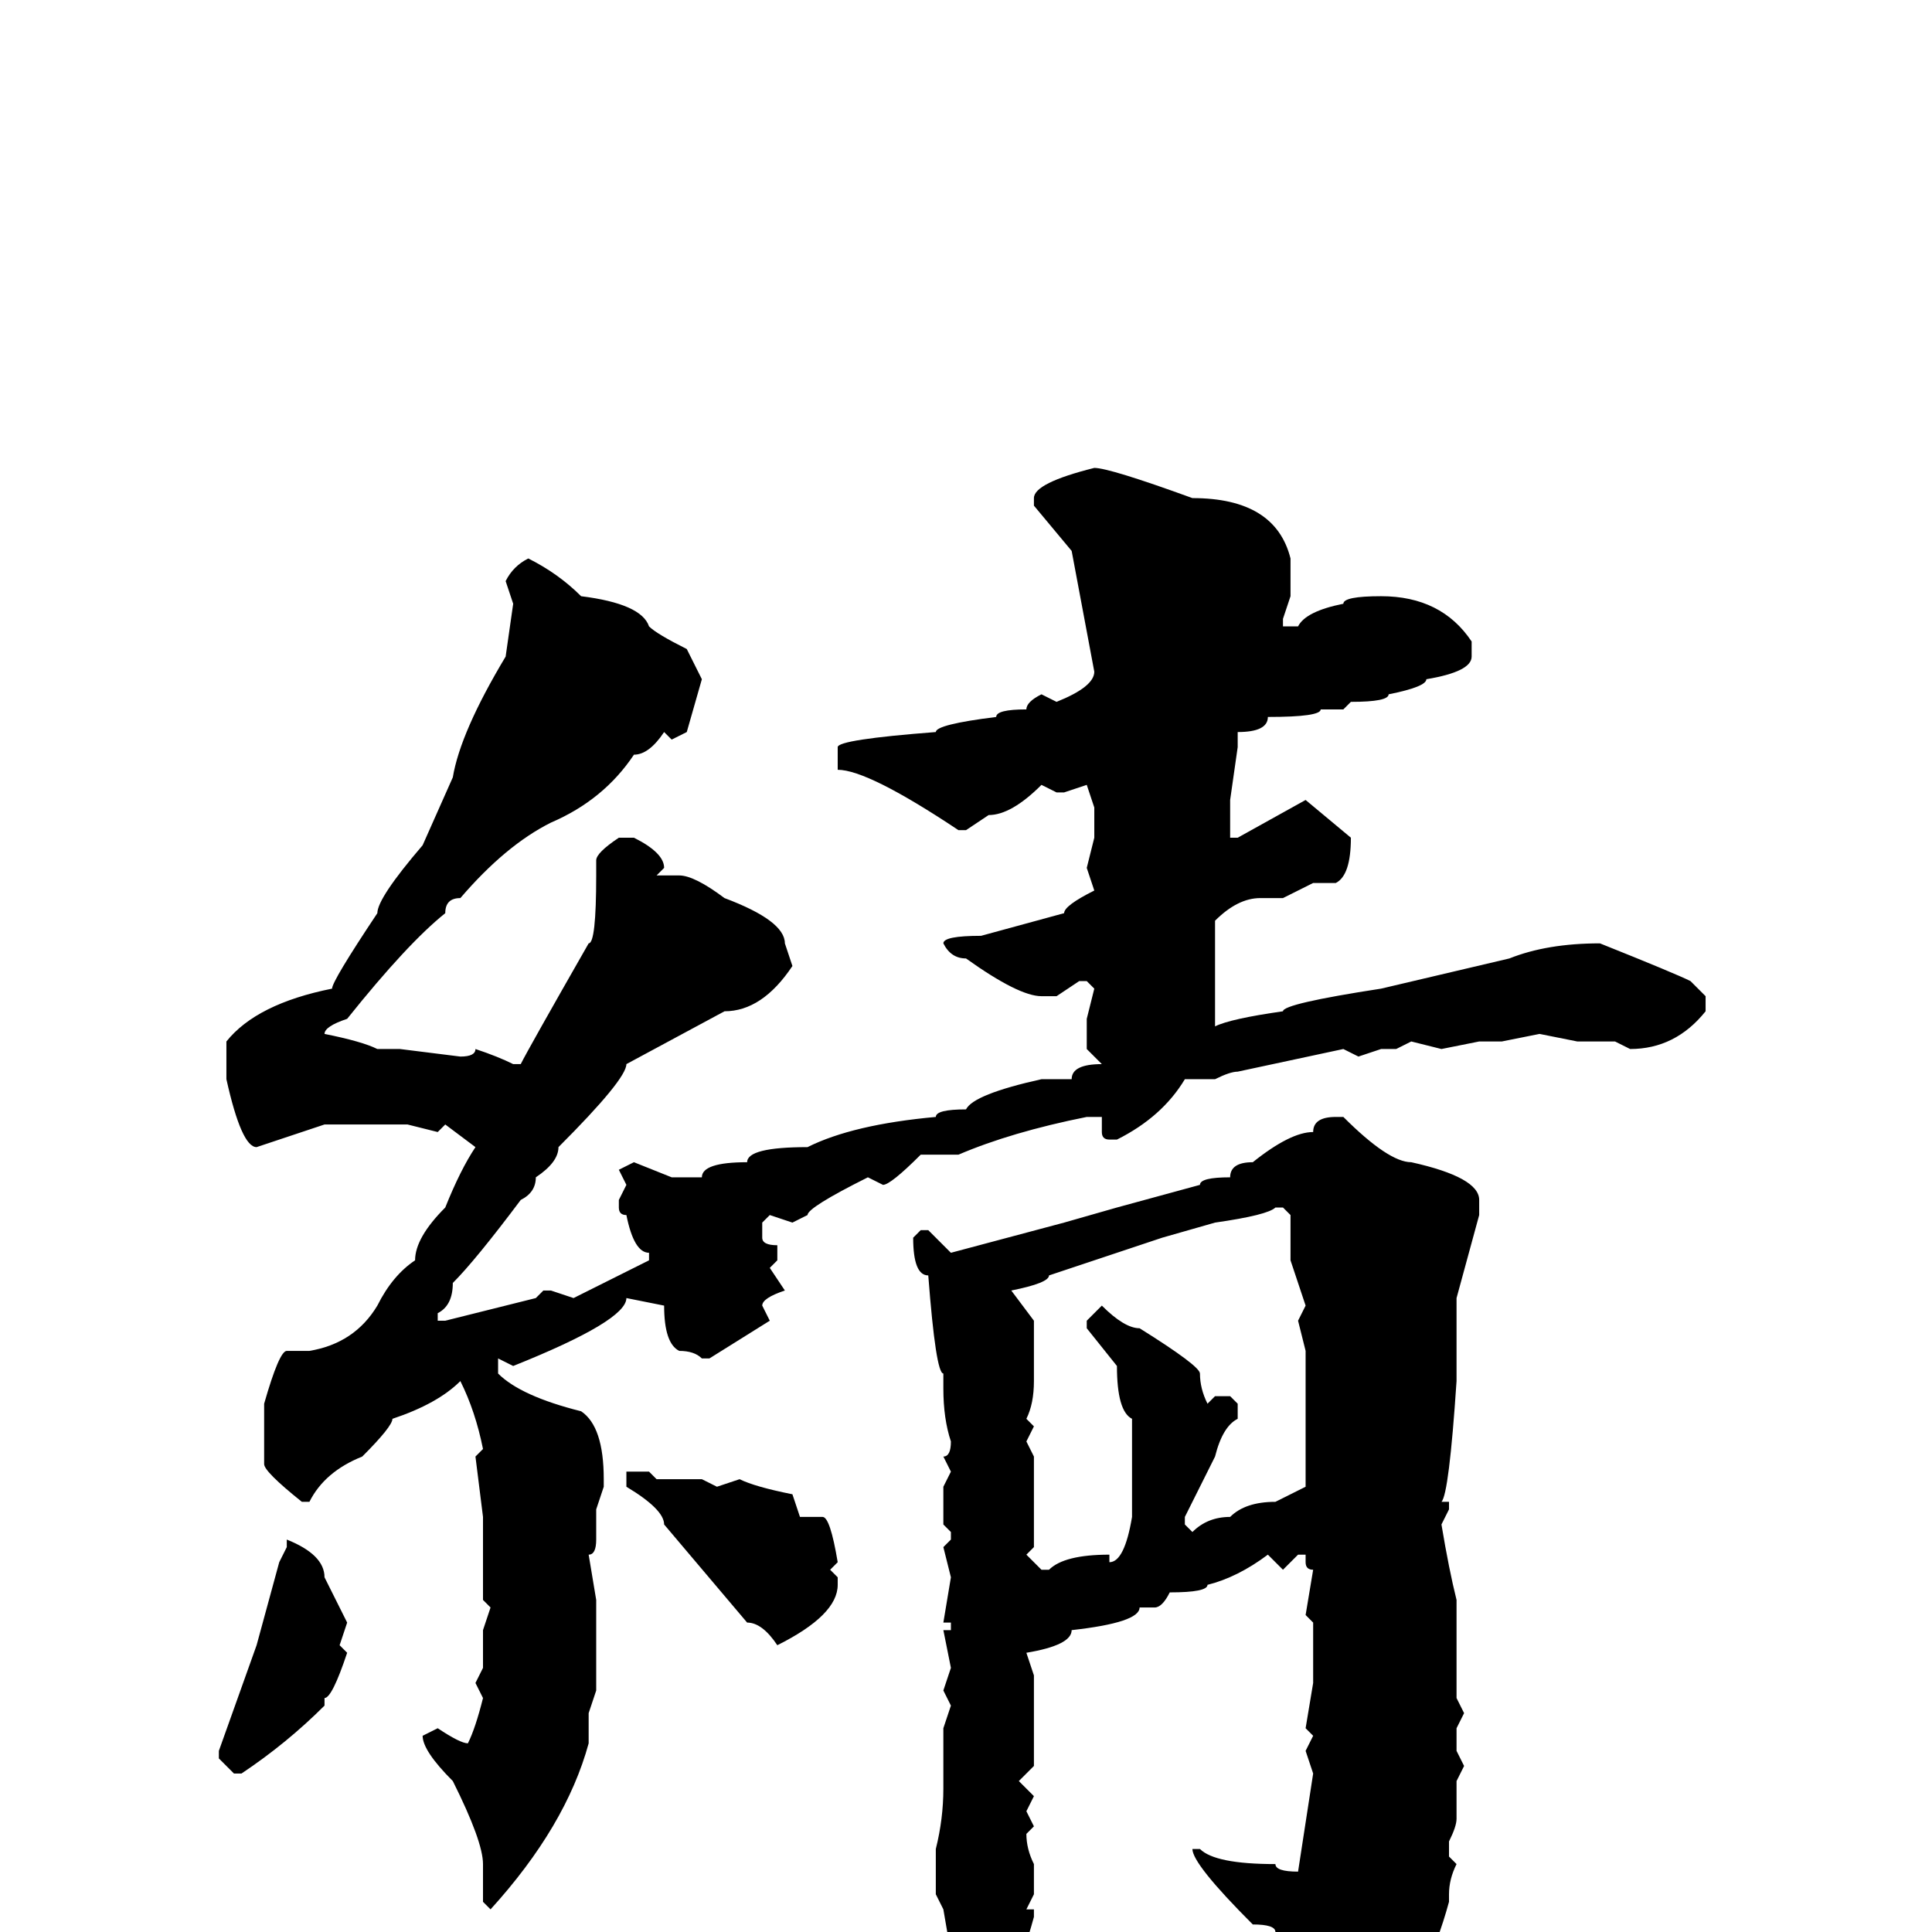 <svg xmlns="http://www.w3.org/2000/svg" viewBox="0 -256 256 256">
	<path fill="#000000" d="M145 -194Q147 -194 158 -190Q169 -190 171 -182V-177L170 -174V-173H172Q173 -175 178 -176Q178 -177 183 -177Q191 -177 195 -171V-169Q195 -167 189 -166Q189 -165 184 -164Q184 -163 179 -163L178 -162H175Q175 -161 168 -161Q168 -159 164 -159V-158V-157L163 -150V-145H164L173 -150L179 -145Q179 -140 177 -139H174L170 -137H167Q164 -137 161 -134V-120Q163 -121 170 -122Q170 -123 183 -125L200 -129Q205 -131 212 -131Q222 -127 224 -126L226 -124V-122Q222 -117 216 -117L214 -118H209L204 -119L199 -118H196L191 -117L187 -118L185 -117H183L180 -116L178 -117L164 -114Q163 -114 161 -113H158H157Q154 -108 148 -105H147Q146 -105 146 -106V-108H145H144Q134 -106 127 -103H122Q118 -99 117 -99L115 -100Q107 -96 107 -95L105 -94L102 -95L101 -94V-92Q101 -91 103 -91V-89L102 -88L104 -85Q101 -84 101 -83L102 -81L94 -76H93Q92 -77 90 -77Q88 -78 88 -83L83 -84Q83 -81 68 -75L66 -76V-75V-74Q69 -71 77 -69Q80 -67 80 -60V-59L79 -56V-52Q79 -50 78 -50L79 -44V-43V-38V-35V-32L78 -29V-25Q75 -14 65 -3L64 -4V-7V-9Q64 -12 60 -20Q56 -24 56 -26L58 -27Q61 -25 62 -25Q63 -27 64 -31L63 -33L64 -35V-37V-40L65 -43L64 -44V-55L63 -63L64 -64Q63 -69 61 -73Q58 -70 52 -68Q52 -67 48 -63Q43 -61 41 -57H40Q35 -61 35 -62V-67V-70Q37 -77 38 -77H41Q47 -78 50 -83Q52 -87 55 -89Q55 -92 59 -96Q61 -101 63 -104L59 -107L58 -106L54 -107H43L34 -104Q32 -104 30 -113V-118Q34 -123 44 -125Q44 -126 50 -135Q50 -137 56 -144L60 -153Q61 -159 67 -169L68 -176L67 -179Q68 -181 70 -182Q74 -180 77 -177Q85 -176 86 -173Q87 -172 91 -170L93 -166L91 -159L89 -158L88 -159Q86 -156 84 -156Q80 -150 73 -147Q67 -144 61 -137Q59 -137 59 -135Q54 -131 46 -121Q43 -120 43 -119Q48 -118 50 -117H51H53L61 -116Q63 -116 63 -117Q66 -116 68 -115H69Q70 -117 78 -131Q79 -131 79 -140V-142Q79 -143 82 -145H84Q88 -143 88 -141L87 -140H88H90Q92 -140 96 -137Q104 -134 104 -131L105 -128Q101 -122 96 -122L83 -115Q83 -113 74 -104Q74 -102 71 -100Q71 -98 69 -97Q63 -89 60 -86Q60 -83 58 -82V-81H59L71 -84L72 -85H73L76 -84Q80 -86 86 -89V-90Q84 -90 83 -95Q82 -95 82 -96V-97L83 -99L82 -101L84 -102L89 -100H91H93Q93 -102 99 -102Q99 -104 107 -104Q113 -107 124 -108Q124 -109 128 -109Q129 -111 138 -113H141H142Q142 -115 146 -115L144 -117V-121L145 -125L144 -126H143L140 -124H138Q135 -124 128 -129Q126 -129 125 -131Q125 -132 130 -132L141 -135Q141 -136 145 -138L144 -141L145 -145V-148V-149L144 -152L141 -151H140L138 -152Q134 -148 131 -148L128 -146H127Q115 -154 111 -154V-157Q111 -158 124 -159Q124 -160 132 -161Q132 -162 136 -162Q136 -163 138 -164L140 -163Q145 -165 145 -167L142 -183L137 -189V-190Q137 -192 145 -194ZM177 -108H178Q184 -102 187 -102Q196 -100 196 -97V-95L193 -84V-81V-73Q192 -58 191 -57H192V-56L191 -54Q192 -48 193 -44V-41V-35V-31L194 -29L193 -27V-24L194 -22L193 -20V-17V-15Q193 -14 192 -12V-10L193 -9Q192 -7 192 -5V-4Q189 7 184 11Q184 13 175 18Q174 18 171 8V4Q171 3 169 0Q169 -1 166 -1Q158 -9 158 -11H159Q161 -9 169 -9Q169 -8 172 -8L174 -21L173 -24L174 -26L173 -27L174 -33V-36V-41L173 -42L174 -48Q173 -48 173 -49V-50H172L170 -48L168 -50Q164 -47 160 -46Q160 -45 155 -45Q154 -43 153 -43H152H151Q151 -41 142 -40Q142 -38 136 -37L137 -34V-31V-30V-25V-22L135 -20L137 -18L136 -16L137 -14L136 -13Q136 -11 137 -9V-6V-5L136 -3H137V-2Q134 9 131 9H130H128Q127 9 125 -3L124 -5V-7V-11Q125 -15 125 -19V-27L126 -30L125 -32L126 -35L125 -40H126V-41H125L126 -47L125 -51L126 -52V-53L125 -54V-59L126 -61L125 -63Q126 -63 126 -65Q125 -68 125 -72V-74Q124 -74 123 -87Q121 -87 121 -92L122 -93H123L126 -90L141 -94L148 -96L159 -99Q159 -100 163 -100Q163 -102 166 -102Q171 -106 174 -106Q174 -108 177 -108ZM161 -94L154 -92L139 -87Q139 -86 134 -85L137 -81V-73Q137 -70 136 -68L137 -67L136 -65L137 -63V-61V-54V-51L136 -50L138 -48H139Q141 -50 147 -50V-49Q149 -49 150 -55V-58V-68Q148 -69 148 -75L144 -80V-81L146 -83Q149 -80 151 -80Q159 -75 159 -74Q159 -72 160 -70L161 -71H163L164 -70V-68Q162 -67 161 -63L157 -55V-54L158 -53Q160 -55 163 -55Q165 -57 169 -57L173 -59V-76V-77L172 -81L173 -83L171 -89V-95L170 -96H169Q168 -95 161 -94ZM83 -61H86L87 -60H90H93L95 -59L98 -60Q100 -59 105 -58L106 -55H109Q110 -55 111 -49L110 -48L111 -47V-46Q111 -42 103 -38Q101 -41 99 -41L88 -54Q88 -56 83 -59V-60ZM38 -52Q43 -50 43 -47L46 -41L45 -38L46 -37Q44 -31 43 -31V-30Q38 -25 32 -21H31L29 -23V-24L34 -38L37 -49L38 -51V-52Z"/>
</svg>